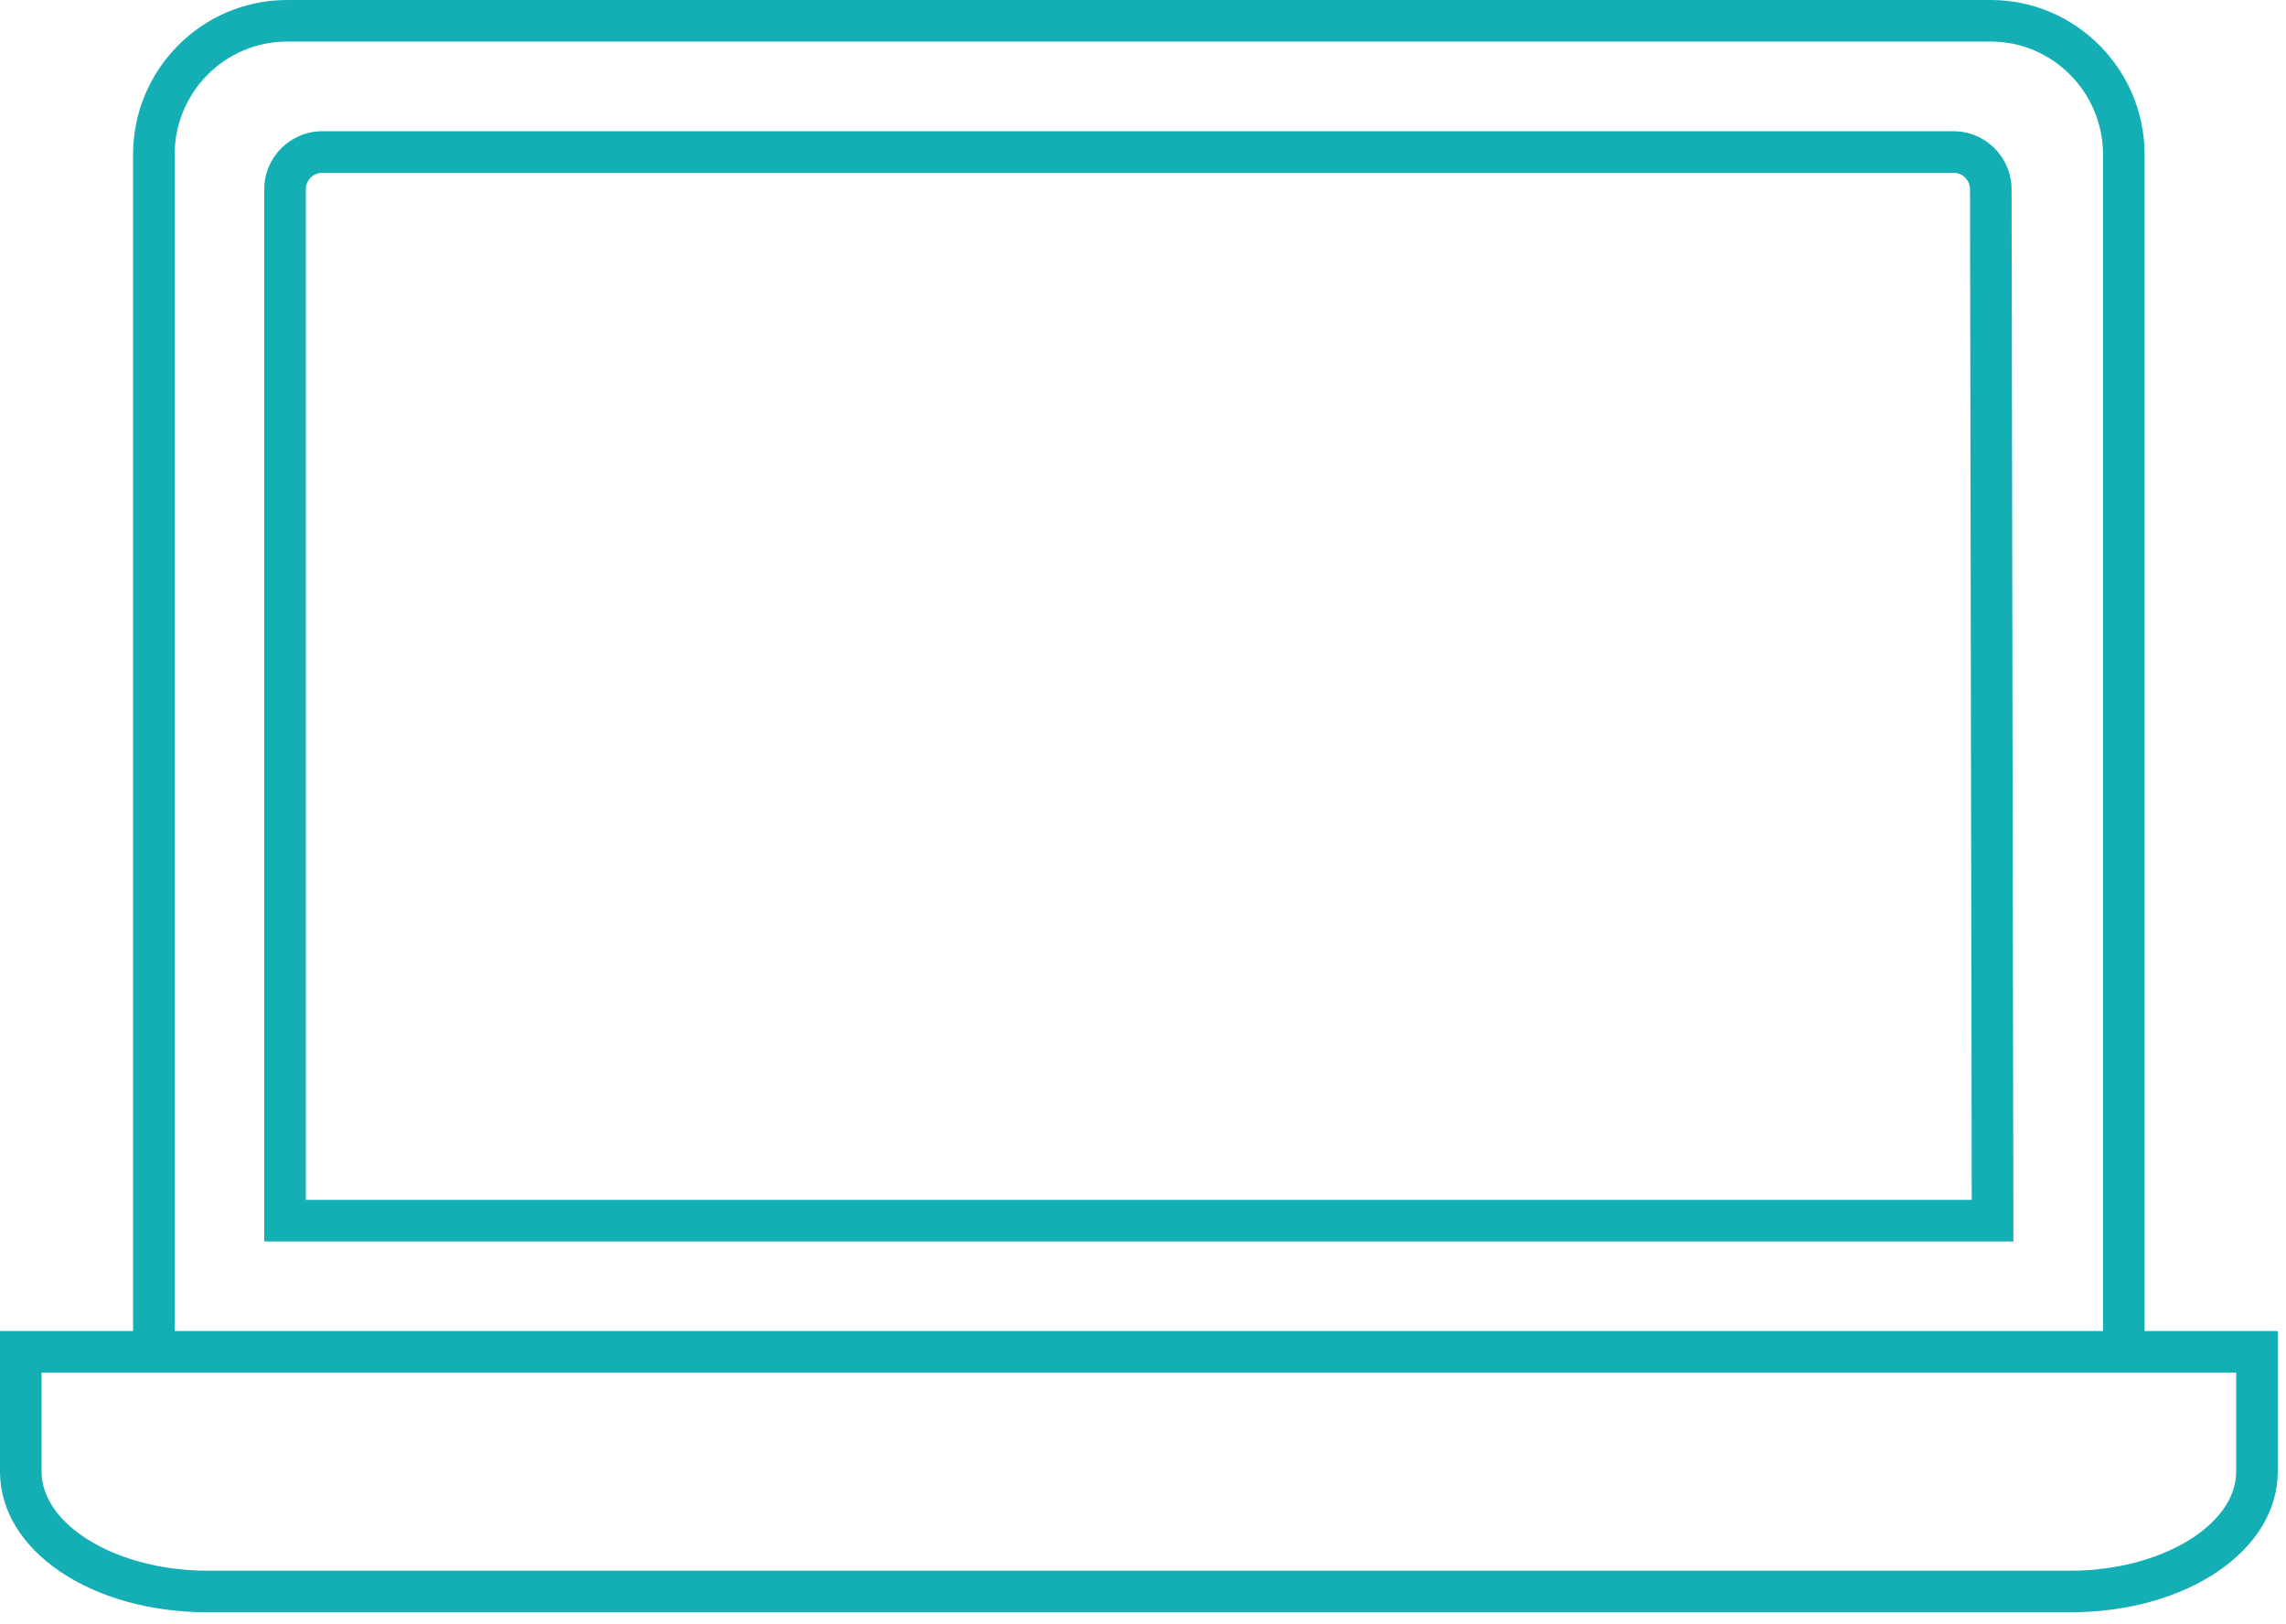 <?xml version="1.0" encoding="UTF-8" standalone="no"?>
<!DOCTYPE svg PUBLIC "-//W3C//DTD SVG 1.1//EN" "http://www.w3.org/Graphics/SVG/1.1/DTD/svg11.dtd">
<svg width="100%" height="100%" viewBox="0 0 176 125" version="1.1" xmlns="http://www.w3.org/2000/svg" xmlns:xlink="http://www.w3.org/1999/xlink" xml:space="preserve" style="fill-rule:evenodd;clip-rule:evenodd;stroke-linejoin:round;stroke-miterlimit:1.414;">
    <g transform="matrix(1,0,0,1,-402.635,-19.914)">
        <path d="M426.18,112.293L426.18,34.487C426.18,33.787 426.749,33.218 427.449,33.218L553.034,33.218C553.736,33.218 554.306,33.787 554.306,34.494L554.441,112.293L426.18,112.293ZM553.034,30.017L427.449,30.017C424.984,30.017 422.979,32.024 422.979,34.487L422.979,115.494L557.648,115.494L557.507,34.487C557.507,32.024 555.5,30.017 553.034,30.017" style="fill:rgb(19,175,181);fill-rule:nonzero;"/>
        <path d="M405.836,133.215L405.836,125.59L574.799,125.59L574.799,133.215C574.799,137.351 568.961,140.84 562.051,140.84L418.586,140.84C411.674,140.84 405.836,137.351 405.836,133.215M416.082,31.811C416.082,27.016 419.962,23.115 424.731,23.115L555.901,23.115C560.668,23.115 564.547,27.016 564.547,31.811L564.547,122.39L416.082,122.39L416.082,31.811ZM578,133.215L578,122.39L567.748,122.39L567.748,31.811C567.748,25.253 562.434,19.914 555.901,19.914L424.731,19.914C418.196,19.914 412.88,25.253 412.88,31.811L412.88,122.39L402.635,122.39L402.635,133.215C402.635,139.286 409.642,144.04 418.586,144.04L562.051,144.04C570.995,144.04 578,139.286 578,133.215" style="fill:rgb(19,175,181);fill-rule:nonzero;"/>
    </g>
</svg>
